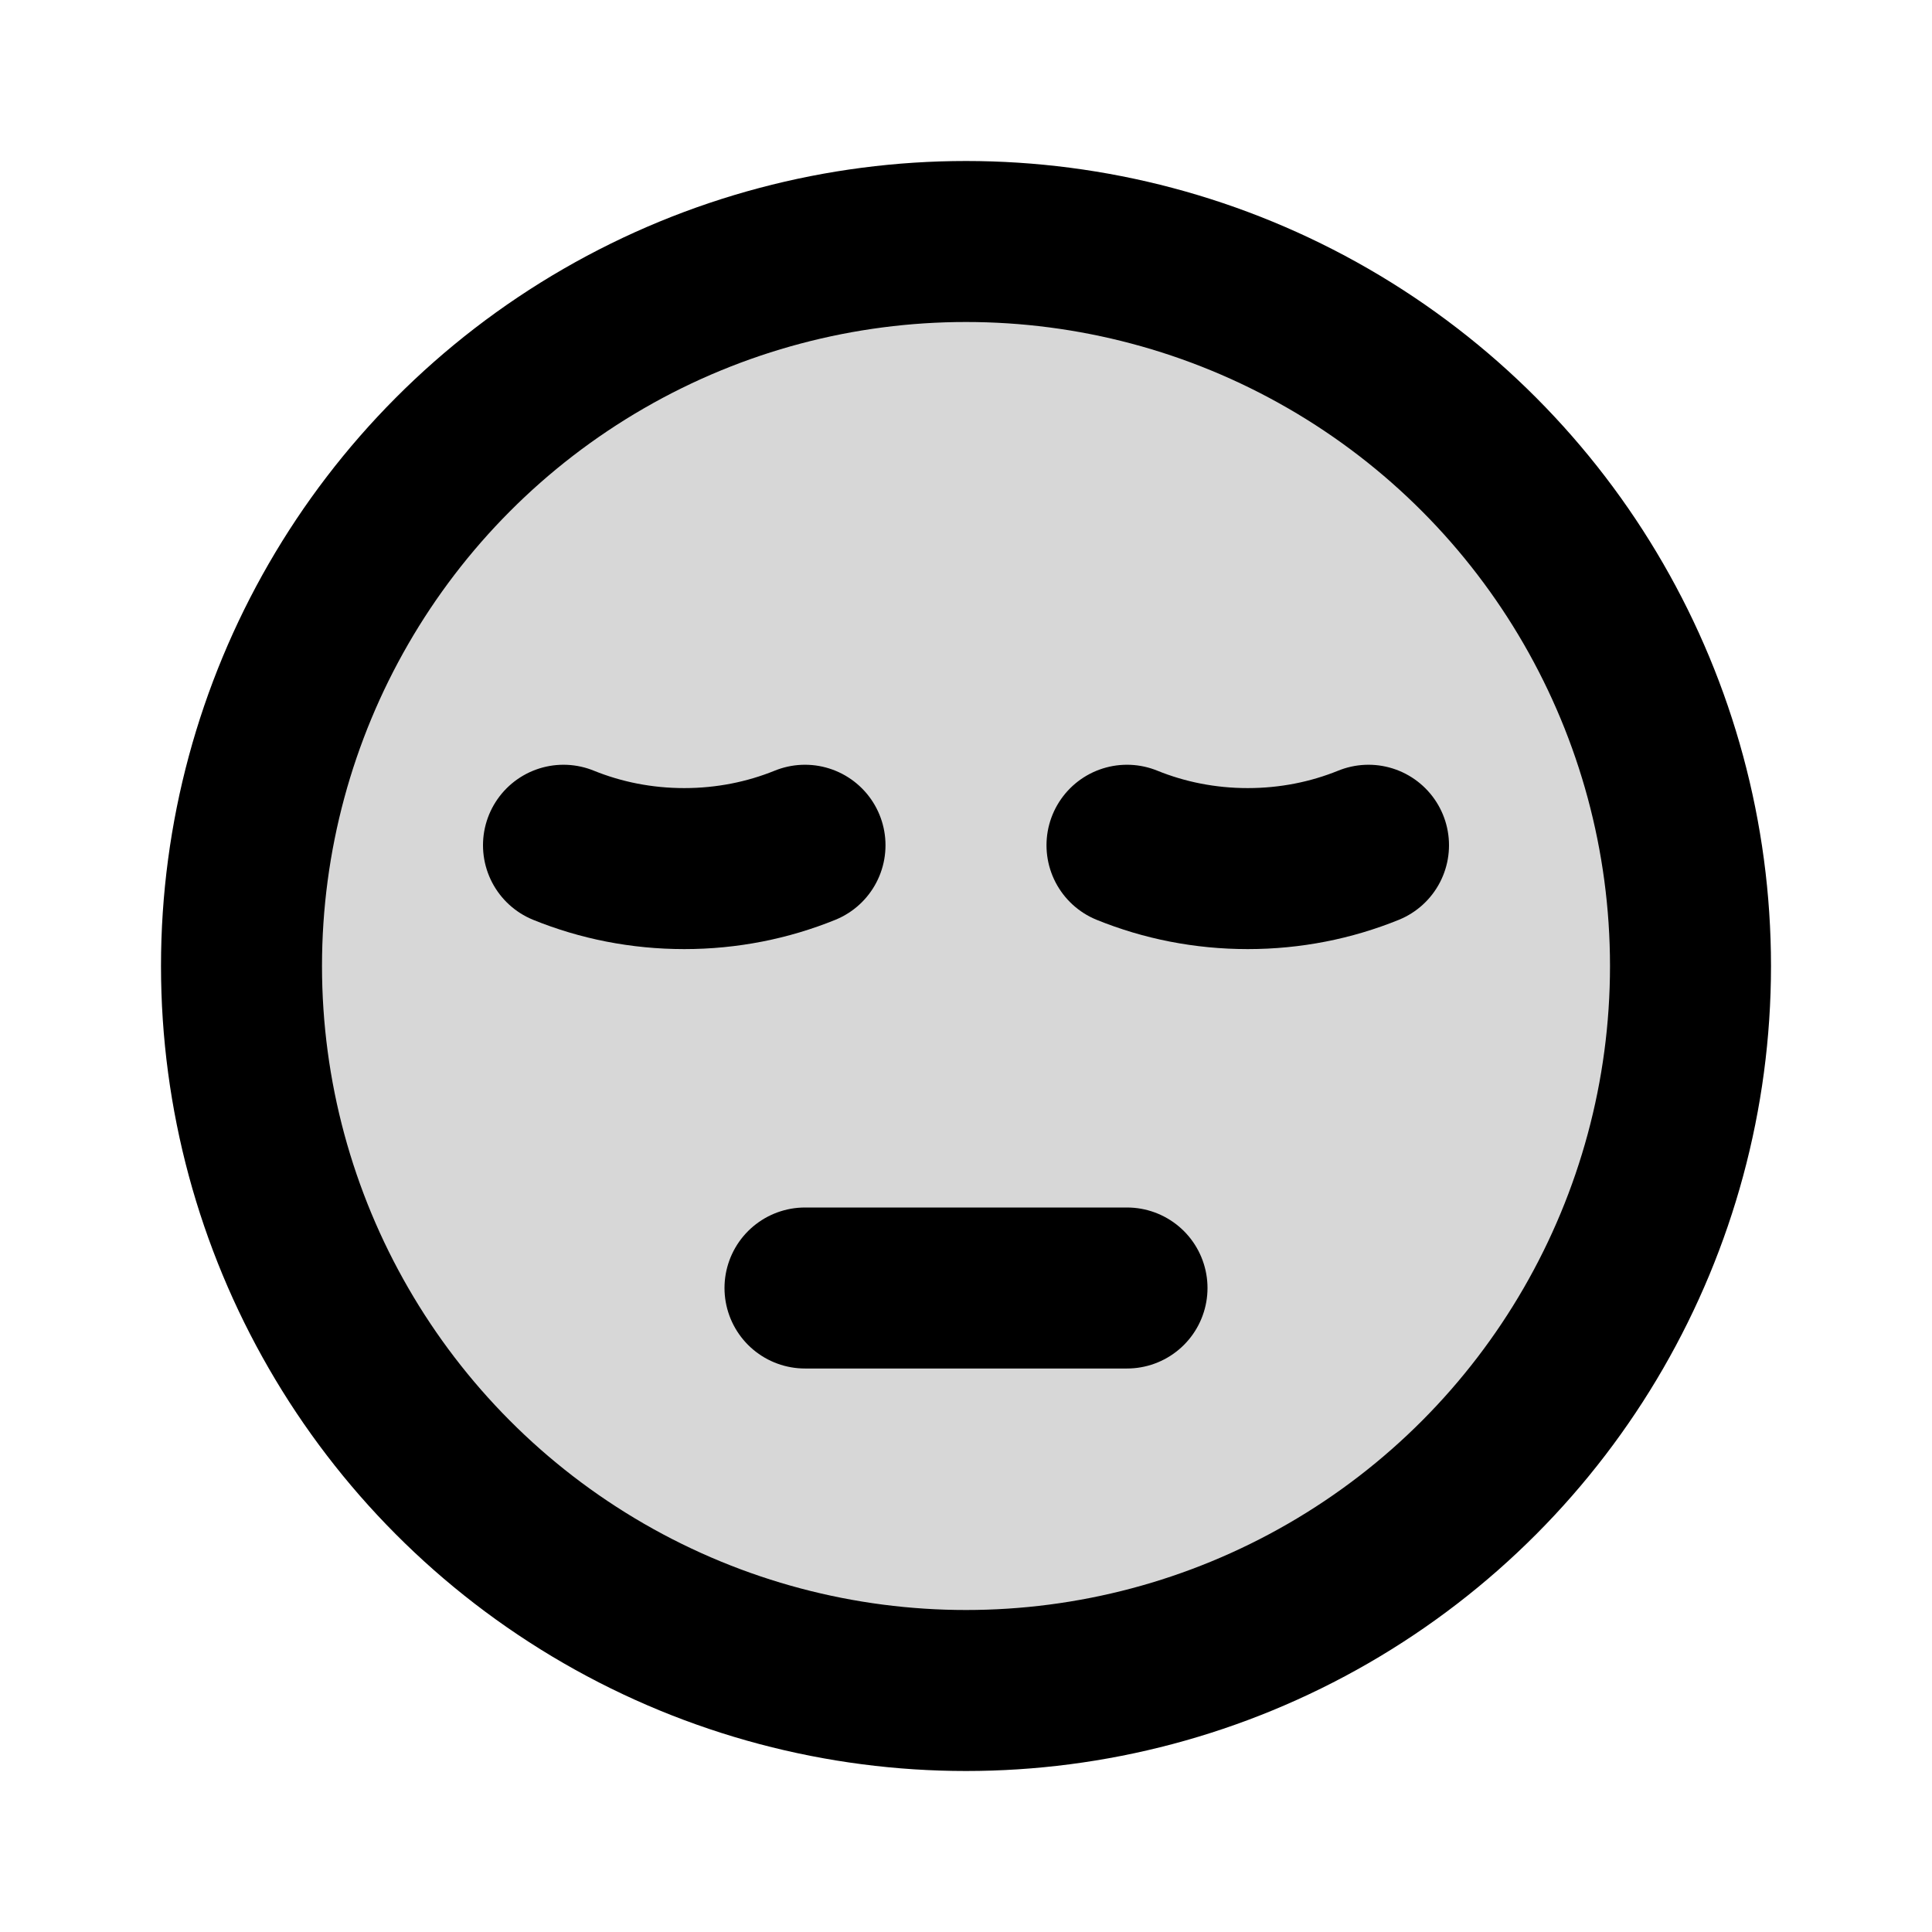 <svg xmlns="http://www.w3.org/2000/svg" width="3em" height="3em" viewBox="0 0 24 24"><g fill="none"><circle cx="12" cy="12" r="9" fill="currentColor" opacity=".16"/><circle cx="12" cy="12" r="9" stroke="currentColor" stroke-linecap="round" stroke-linejoin="round" stroke-width="2"/><path stroke="currentColor" stroke-linecap="round" stroke-width="2" d="M10 16h4"/><path stroke="currentColor" stroke-linecap="round" stroke-linejoin="round" stroke-width="2" d="M14 10.5c.463.188.97.29 1.5.29s1.037-.102 1.5-.29m-10 0c.463.188.97.29 1.5.29s1.037-.102 1.5-.29"/></g></svg>